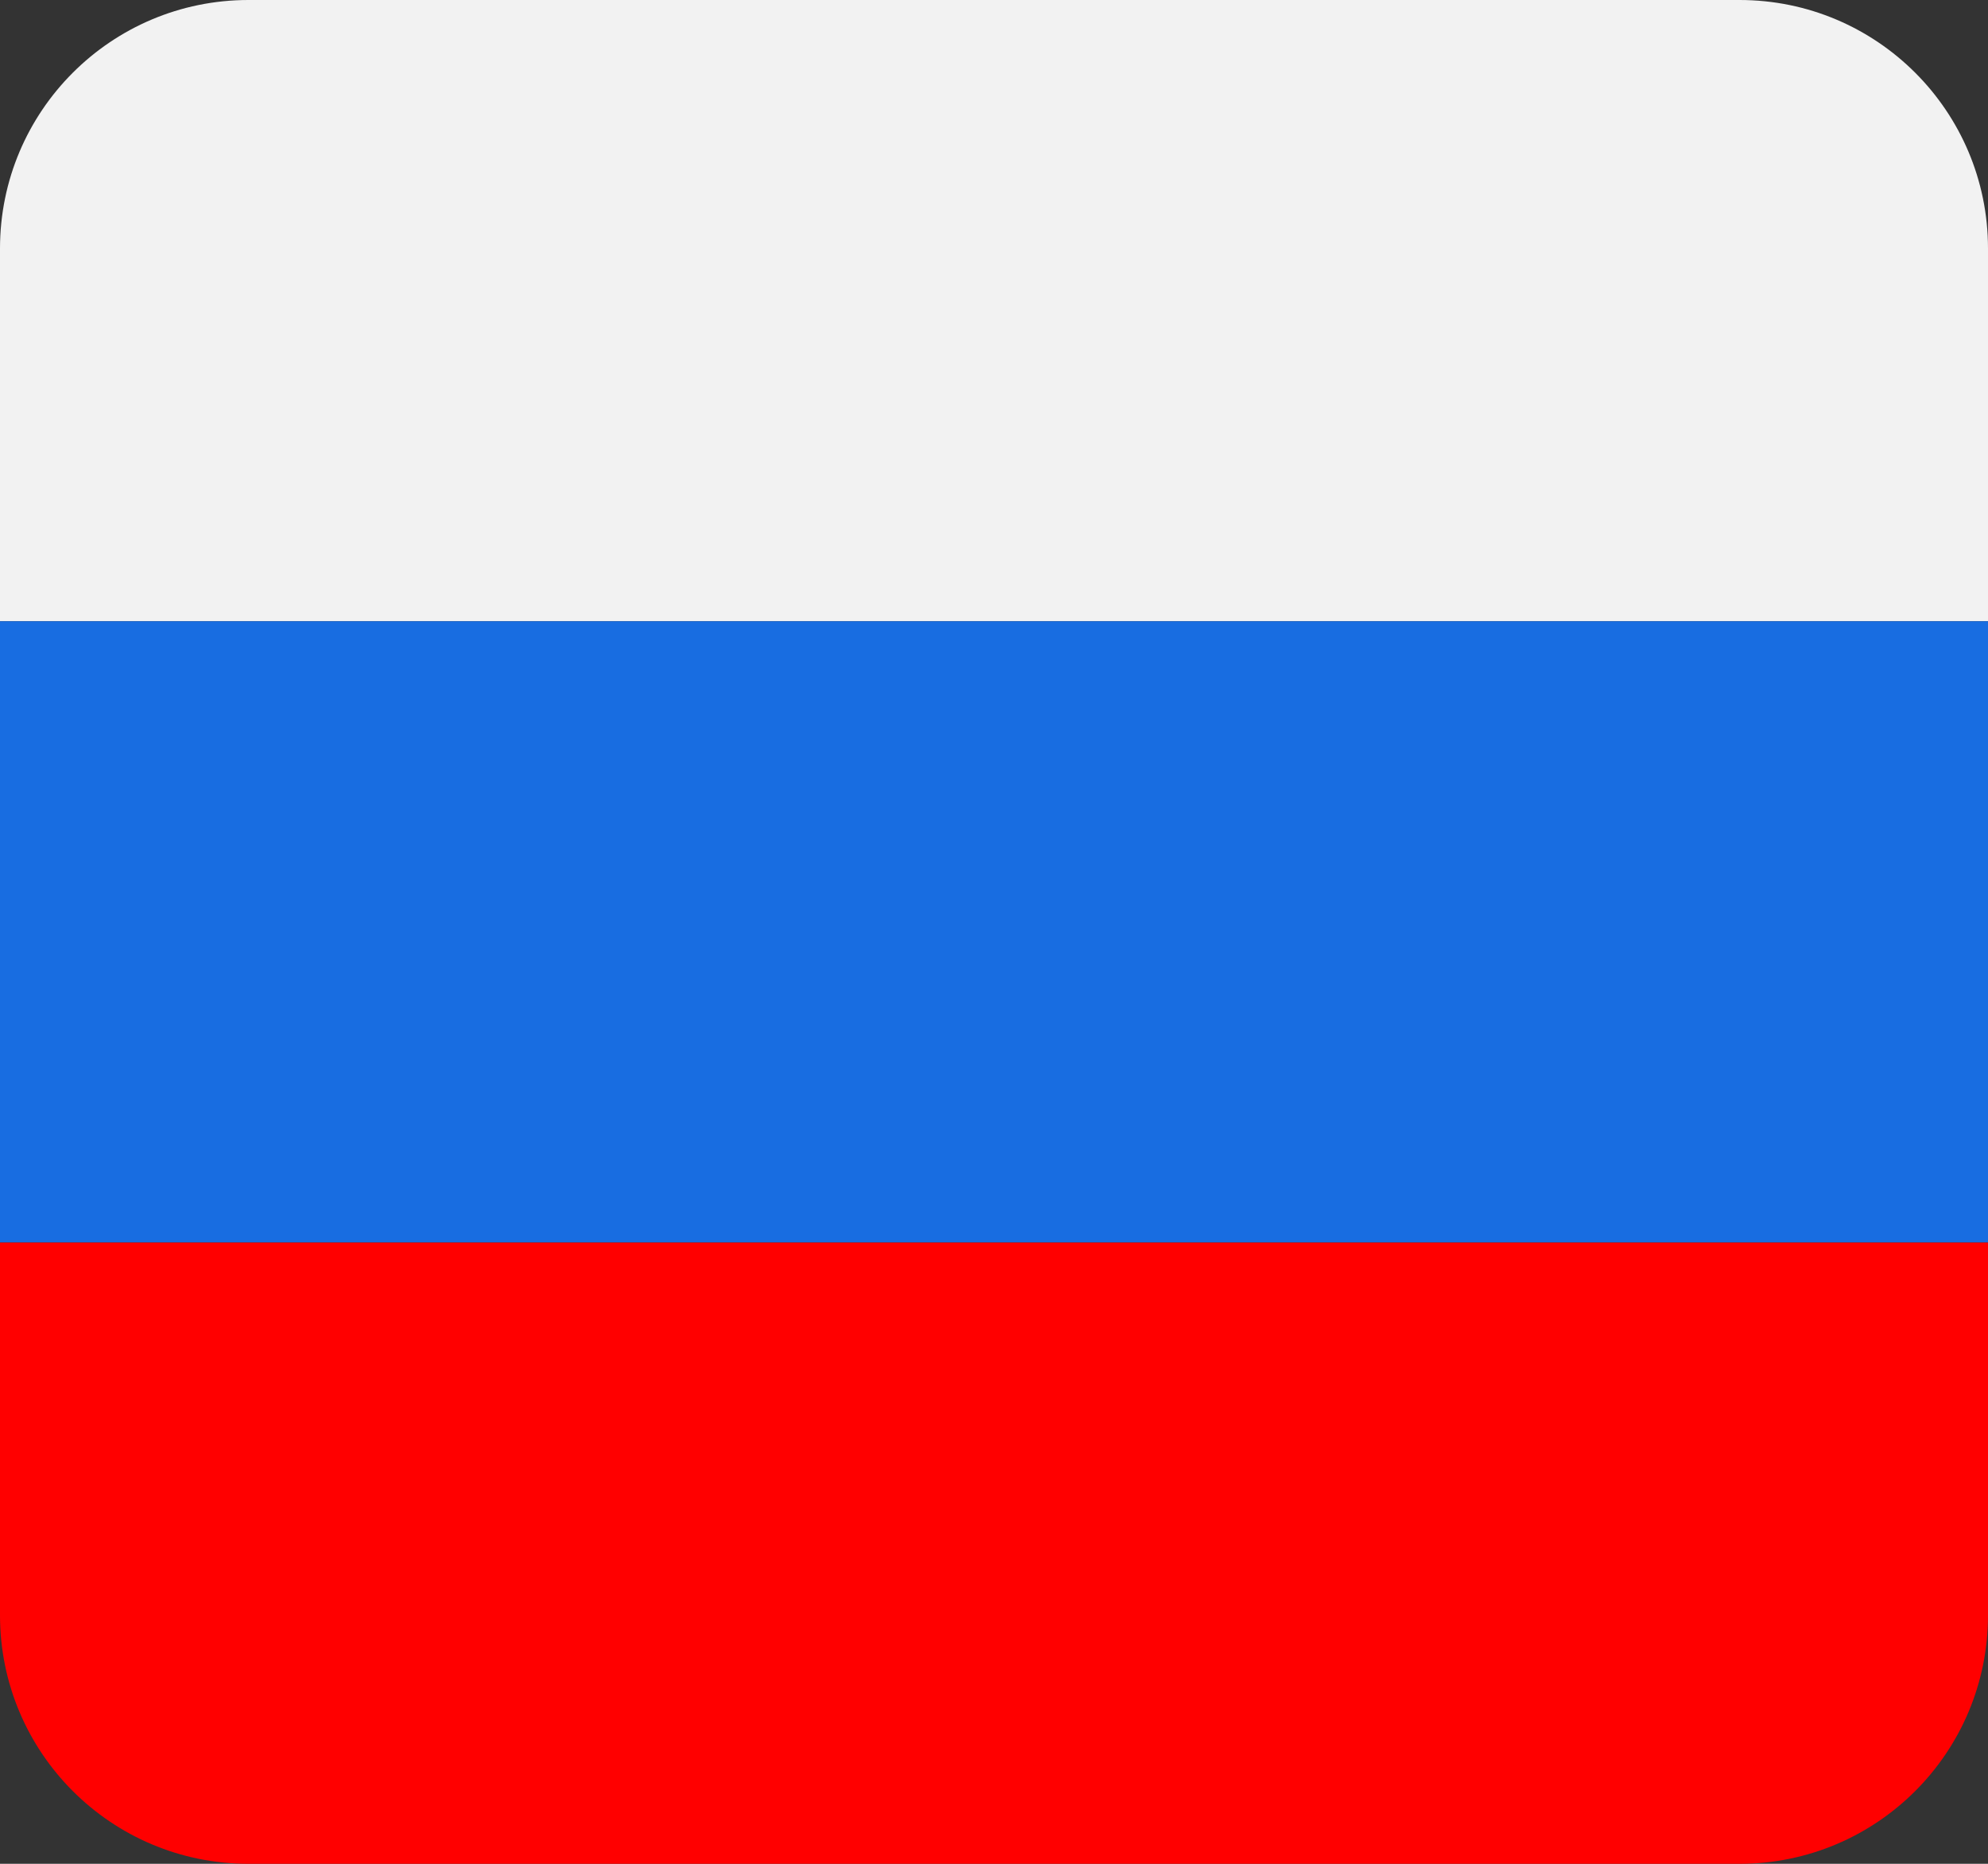 <svg width="16" height="15" viewBox="0 0 16 15" fill="none" xmlns="http://www.w3.org/2000/svg">
<rect x="0" y="0" width="16" height="15" fill="#333333" stroke="none"/>
<path d="M0 2C0 0.895 0.895 0 2 0H14C15.105 0 16 0.895 16 2V5H0V2Z" fill="#F2F2F2"/>
<path d="M0 5H16V10H0V5Z" fill="#186DE1"/>
<path d="M0 10H16V13C16 14.105 15.105 15 14 15H2C0.895 15 0 14.105 0 13V10Z" fill="#FF0000"/>
</svg>
